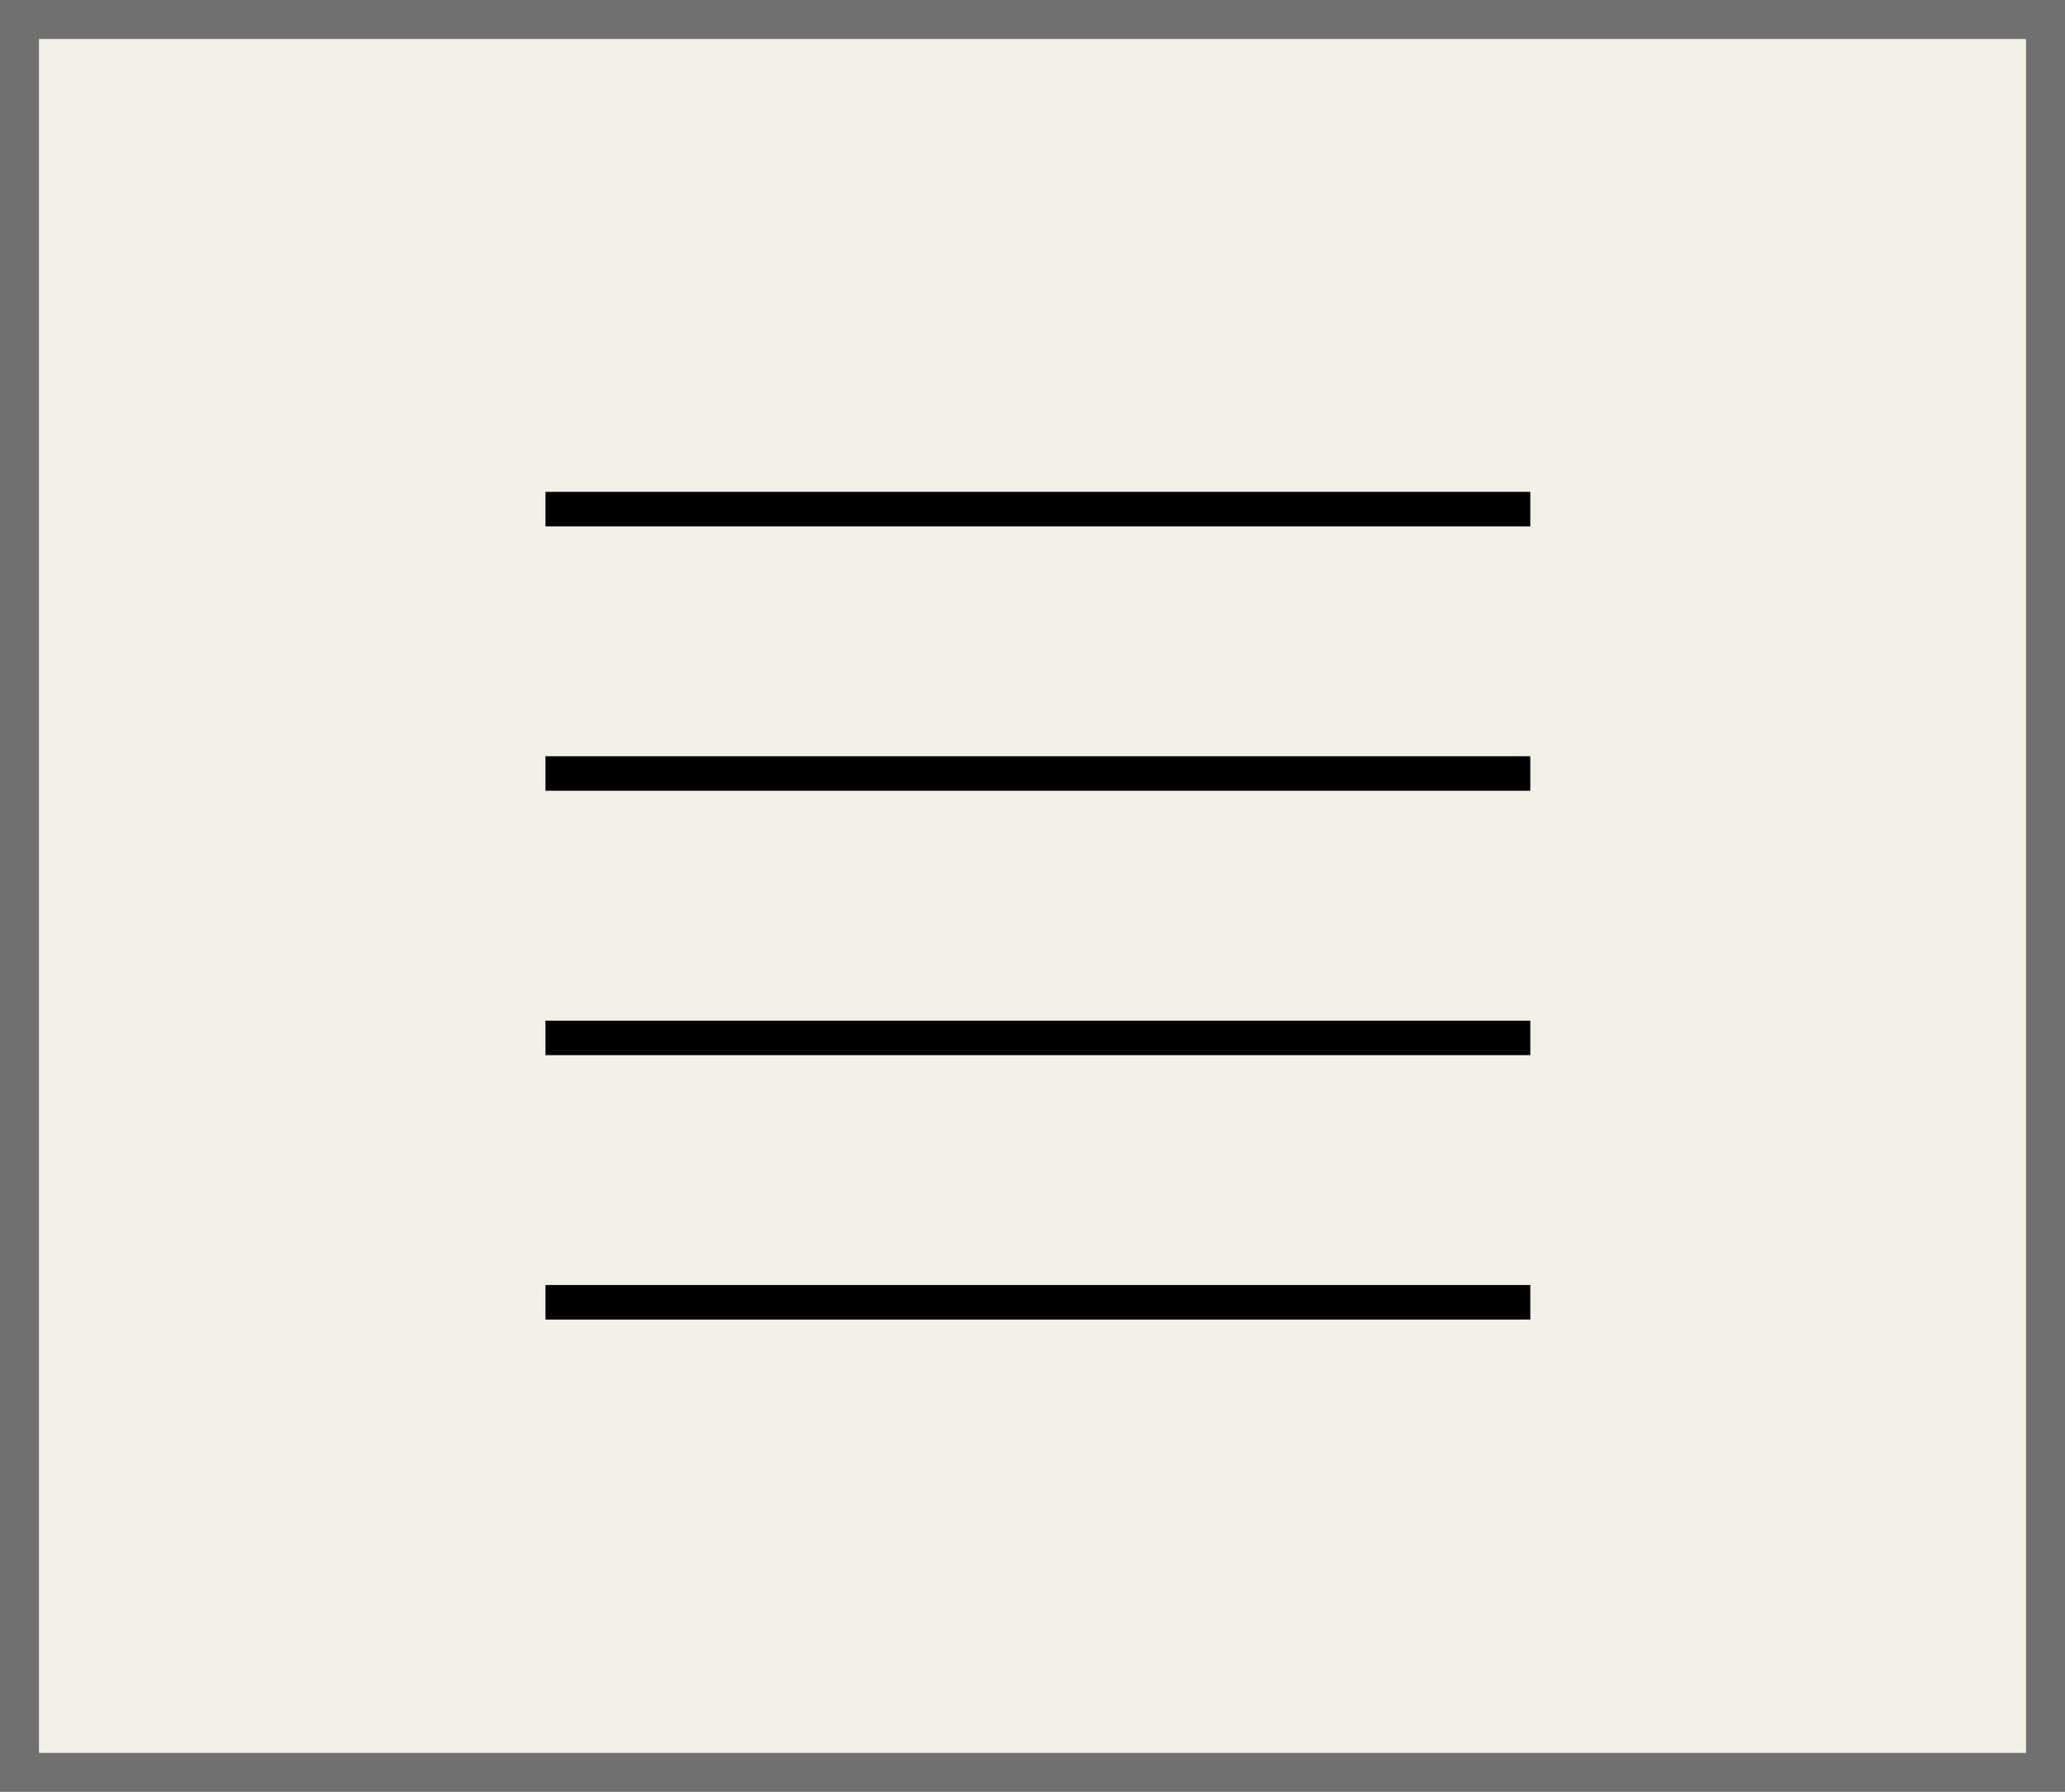 <svg xmlns="http://www.w3.org/2000/svg" width="53" height="46" viewBox="0 0 53 46"><defs><style>.a{fill:#F2F0E7;stroke:#707070;}.b{stroke:none;}.c{fill:none;}</style></defs><g class="a"><rect class="b" width="53" height="46"/><rect class="c" x="0.5" y="0.5" width="52" height="45"/></g><g transform="translate(14 12.627)"><path d="M25.277.386H0V-.5H25.277Z" transform="translate(0 7.287)"/><path d="M25.277.386H0V-.5H25.277Z" transform="translate(0 0.5)"/><path d="M25.277.386H0V-.5H25.277Z" transform="translate(0 14.075)"/><path d="M25.277.386H0V-.5H25.277Z" transform="translate(0 20.862)"/></g></svg>